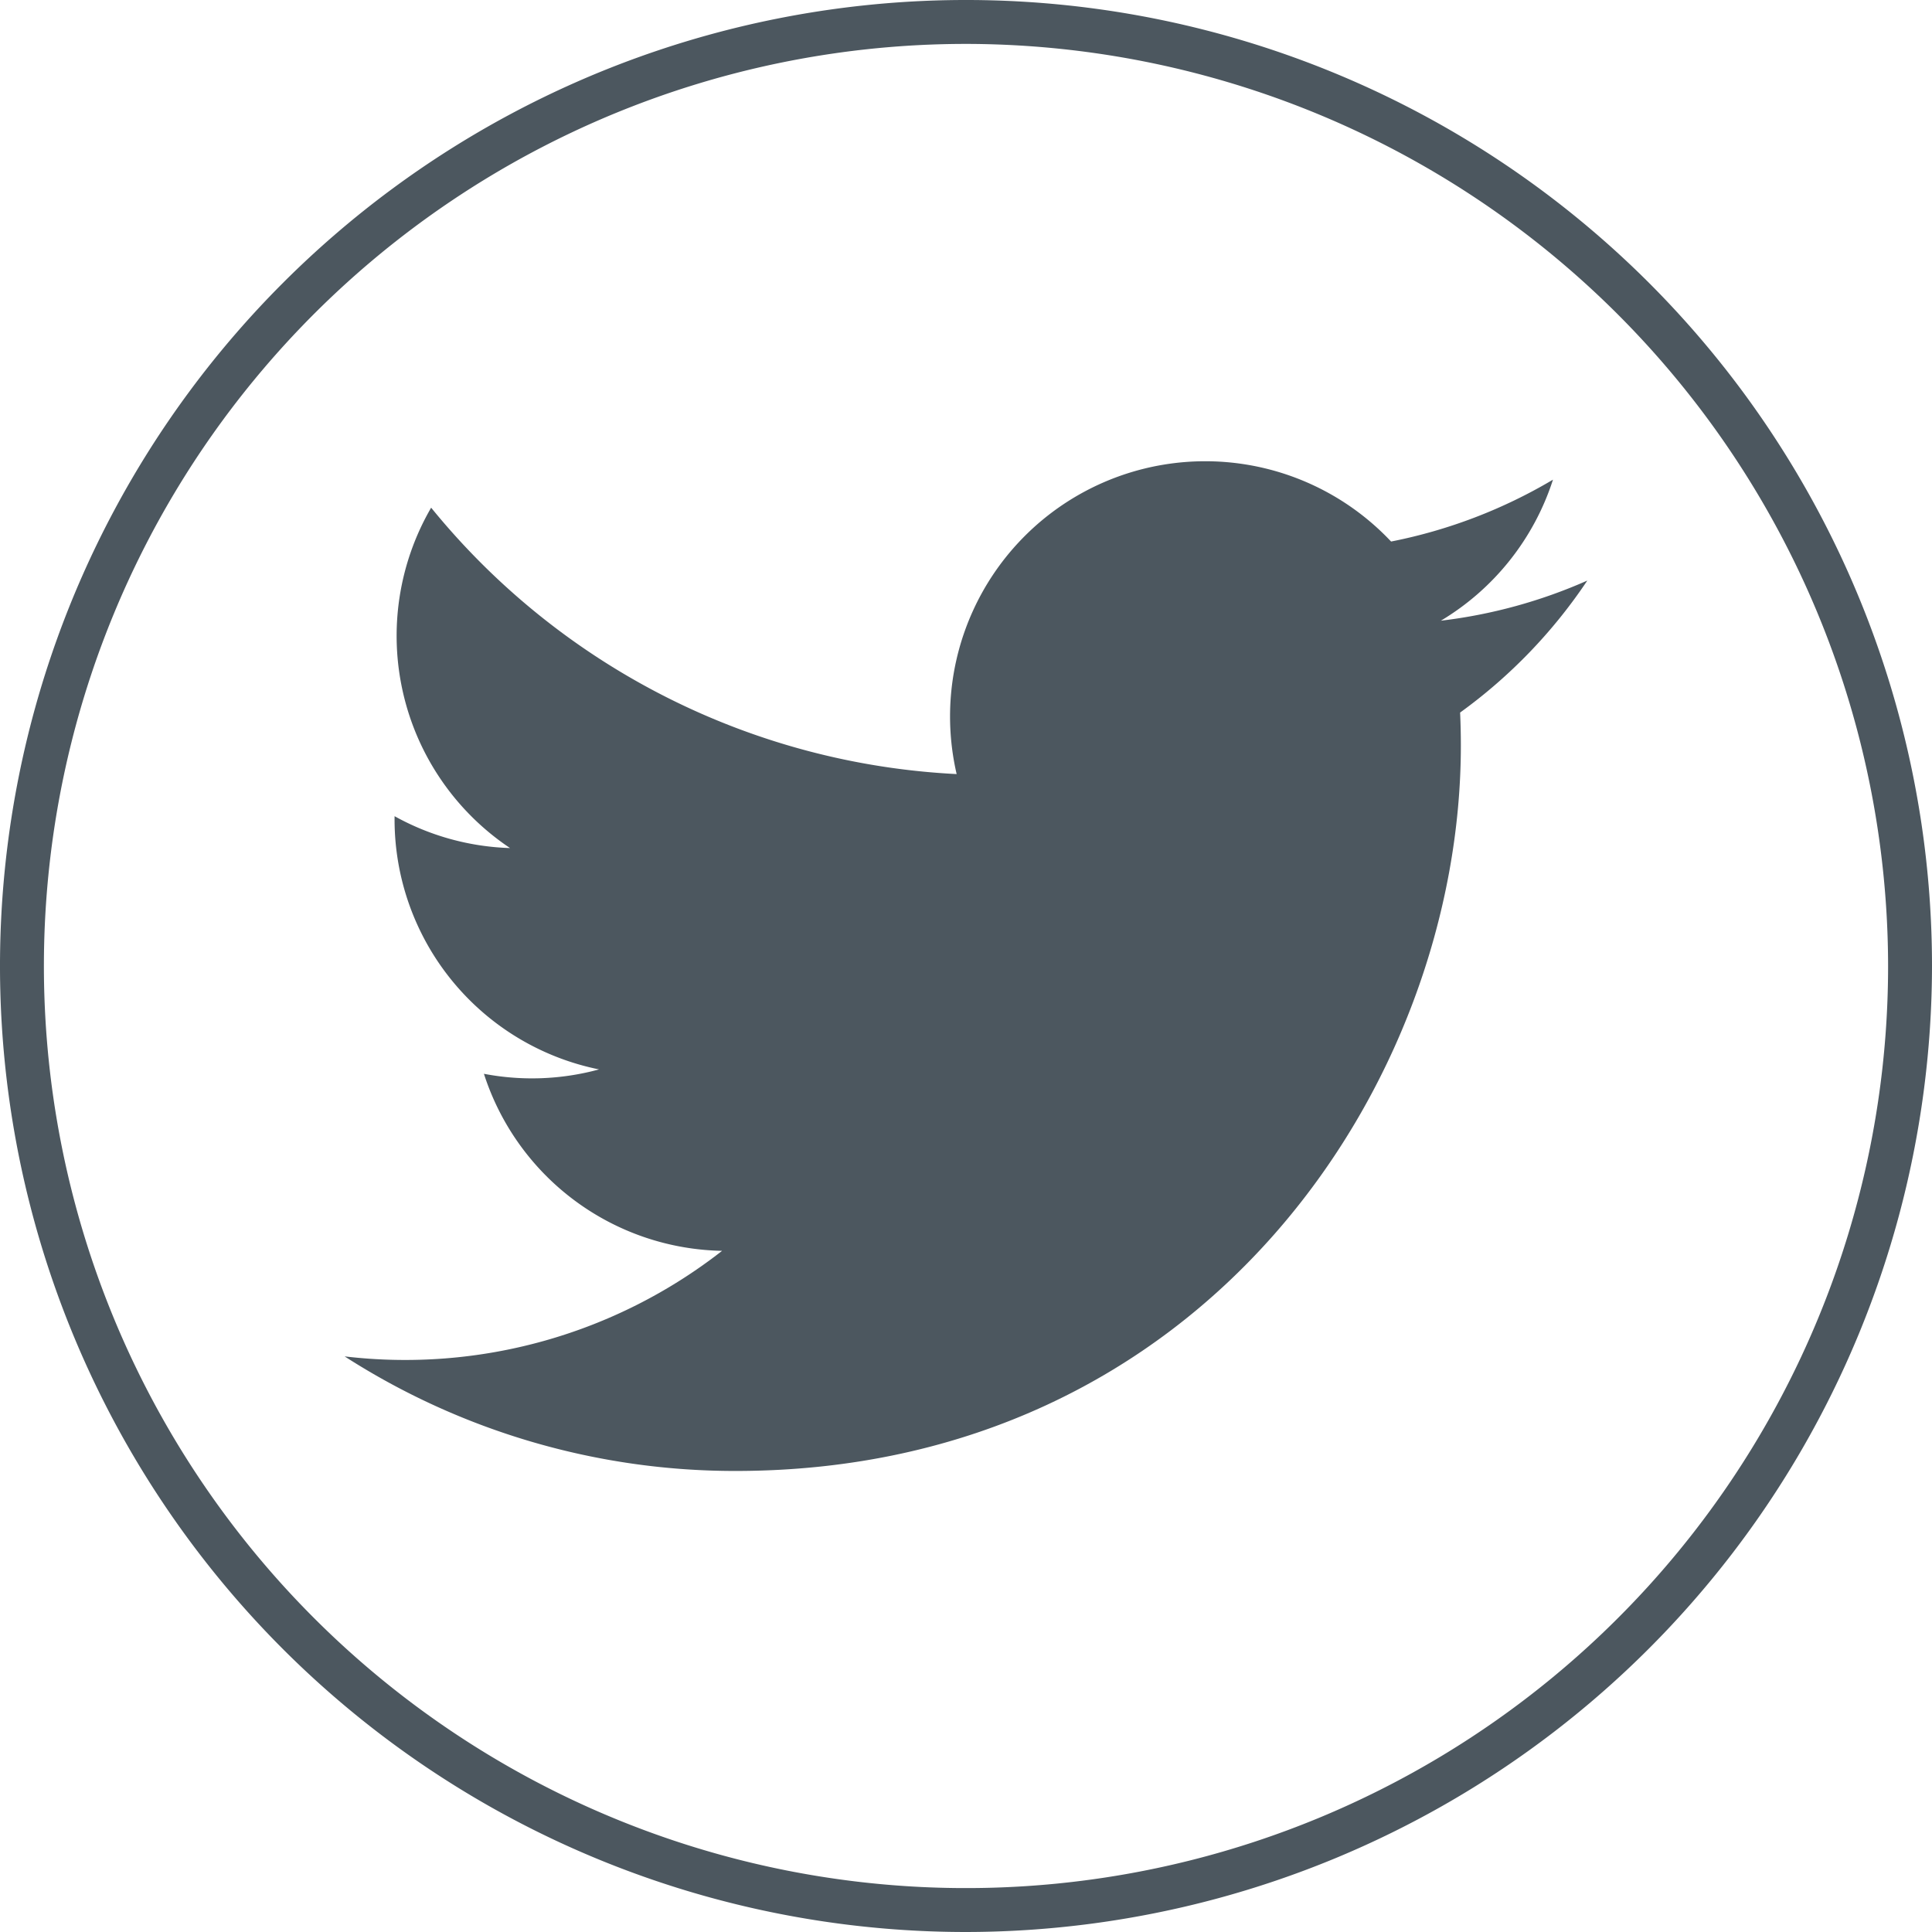 <svg id="图层_1" data-name="图层 1" xmlns="http://www.w3.org/2000/svg" viewBox="0 0 44 44"><defs><style>.cls-1{fill:#4c575f;}</style></defs><title>画板 6 副本 6</title><path class="cls-1" d="M22,44A22,22,0,1,1,44,22,22.025,22.025,0,0,1,22,44ZM22,1A21,21,0,1,0,43,22,21.024,21.024,0,0,0,22,1Z"/><path class="cls-1" d="M36.15,13.222a11.607,11.607,0,0,1-3.335.914,5.823,5.823,0,0,0,2.553-3.212A11.623,11.623,0,0,1,31.681,12.333a5.812,5.812,0,0,0-9.894,5.296A16.486,16.486,0,0,1,9.819,11.562a5.813,5.813,0,0,0,1.797,7.752,5.784,5.784,0,0,1-2.63-.726c-0.0.024-0.0.049-0.0.073A5.81,5.81,0,0,0,13.643,24.355a5.81,5.81,0,0,1-2.622.1,5.812,5.812,0,0,0,5.424,4.032,11.721,11.721,0,0,1-8.596,2.404A16.434,16.434,0,0,0,16.75,33.5c10.68,0,16.52-8.848,16.52-16.521q0-.377-.017-.751a11.792,11.792,0,0,0,2.897-3.006Z"/></svg>